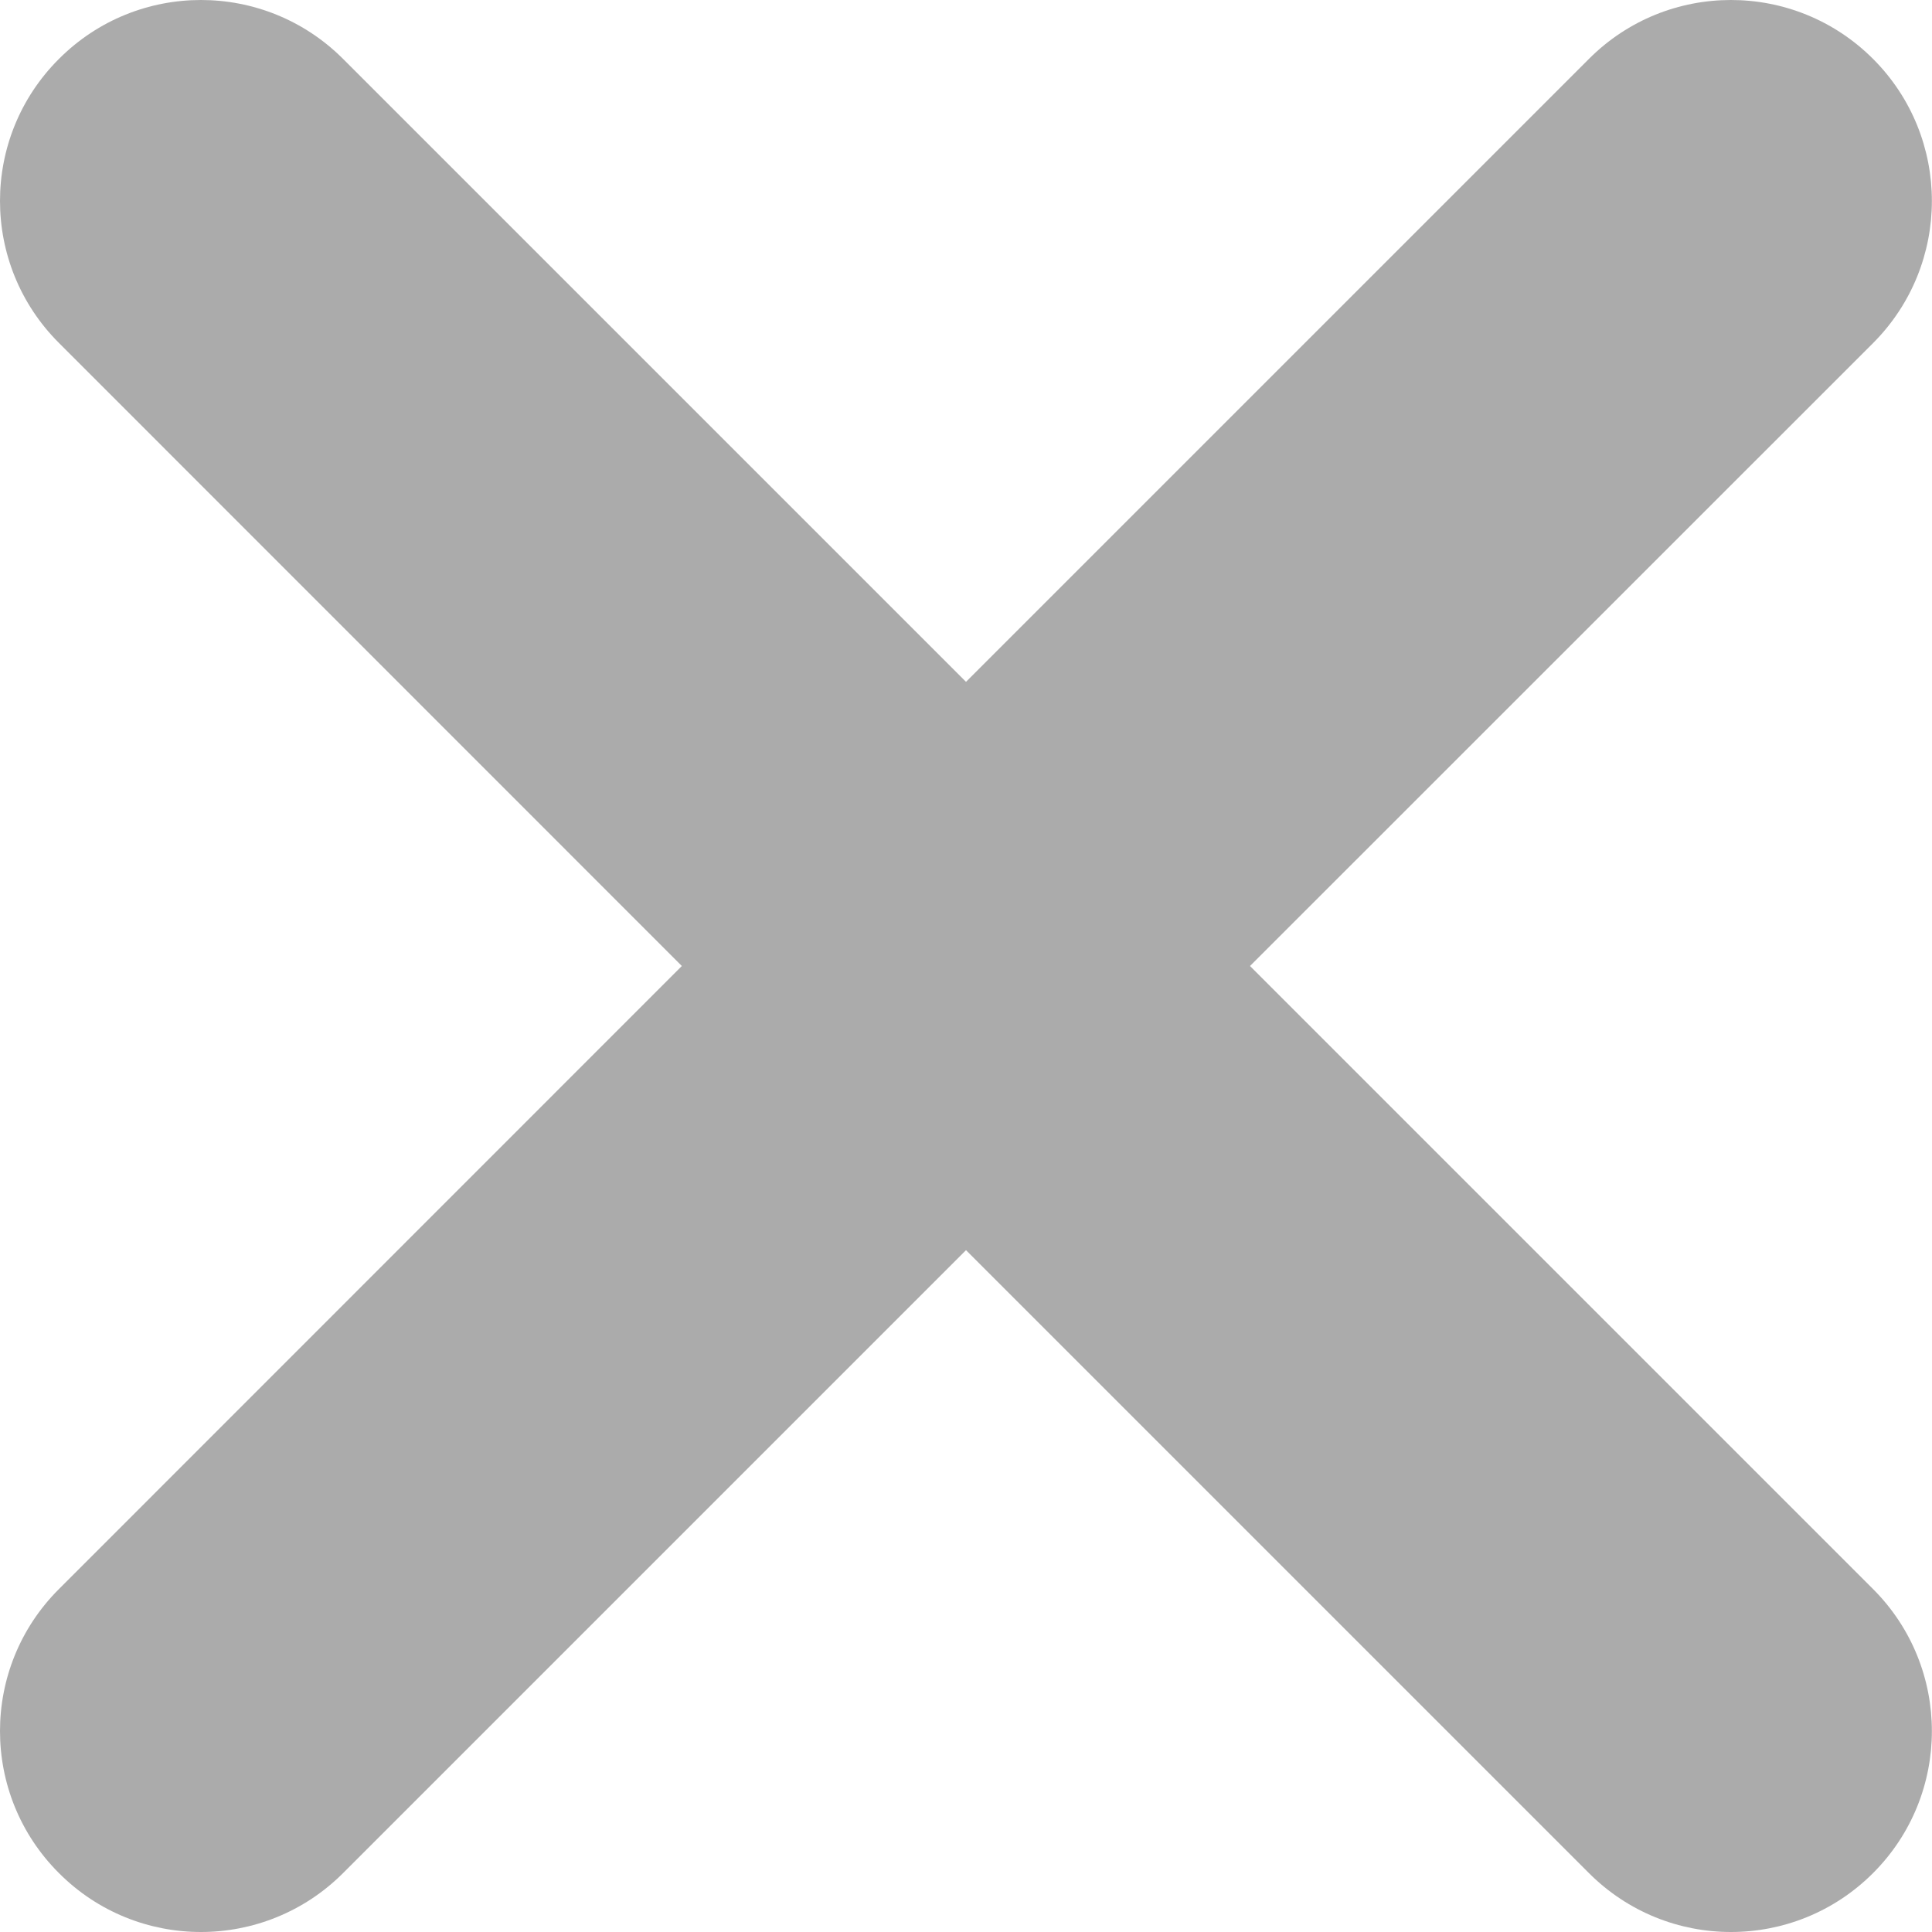 <svg width="12" height="12" viewBox="0 0 12 12" fill="none" xmlns="http://www.w3.org/2000/svg">
<path d="M11.634 0.366C11.146 -0.122 10.356 -0.122 9.869 0.366L6 4.235L2.131 0.366C1.643 -0.122 0.853 -0.122 0.366 0.366C-0.122 0.853 -0.122 1.643 0.366 2.13L4.235 6L0.366 9.87C-0.122 10.357 -0.122 11.147 0.366 11.634C0.609 11.878 0.929 12 1.248 12C1.567 12 1.887 11.878 2.131 11.634L6 7.765L9.869 11.634C10.113 11.878 10.432 12 10.751 12C11.071 12 11.39 11.878 11.634 11.634C12.121 11.147 12.121 10.357 11.634 9.87L7.764 6L11.634 2.131C12.121 1.643 12.121 0.853 11.634 0.366Z" fill="#ABABAB"/>
</svg>
